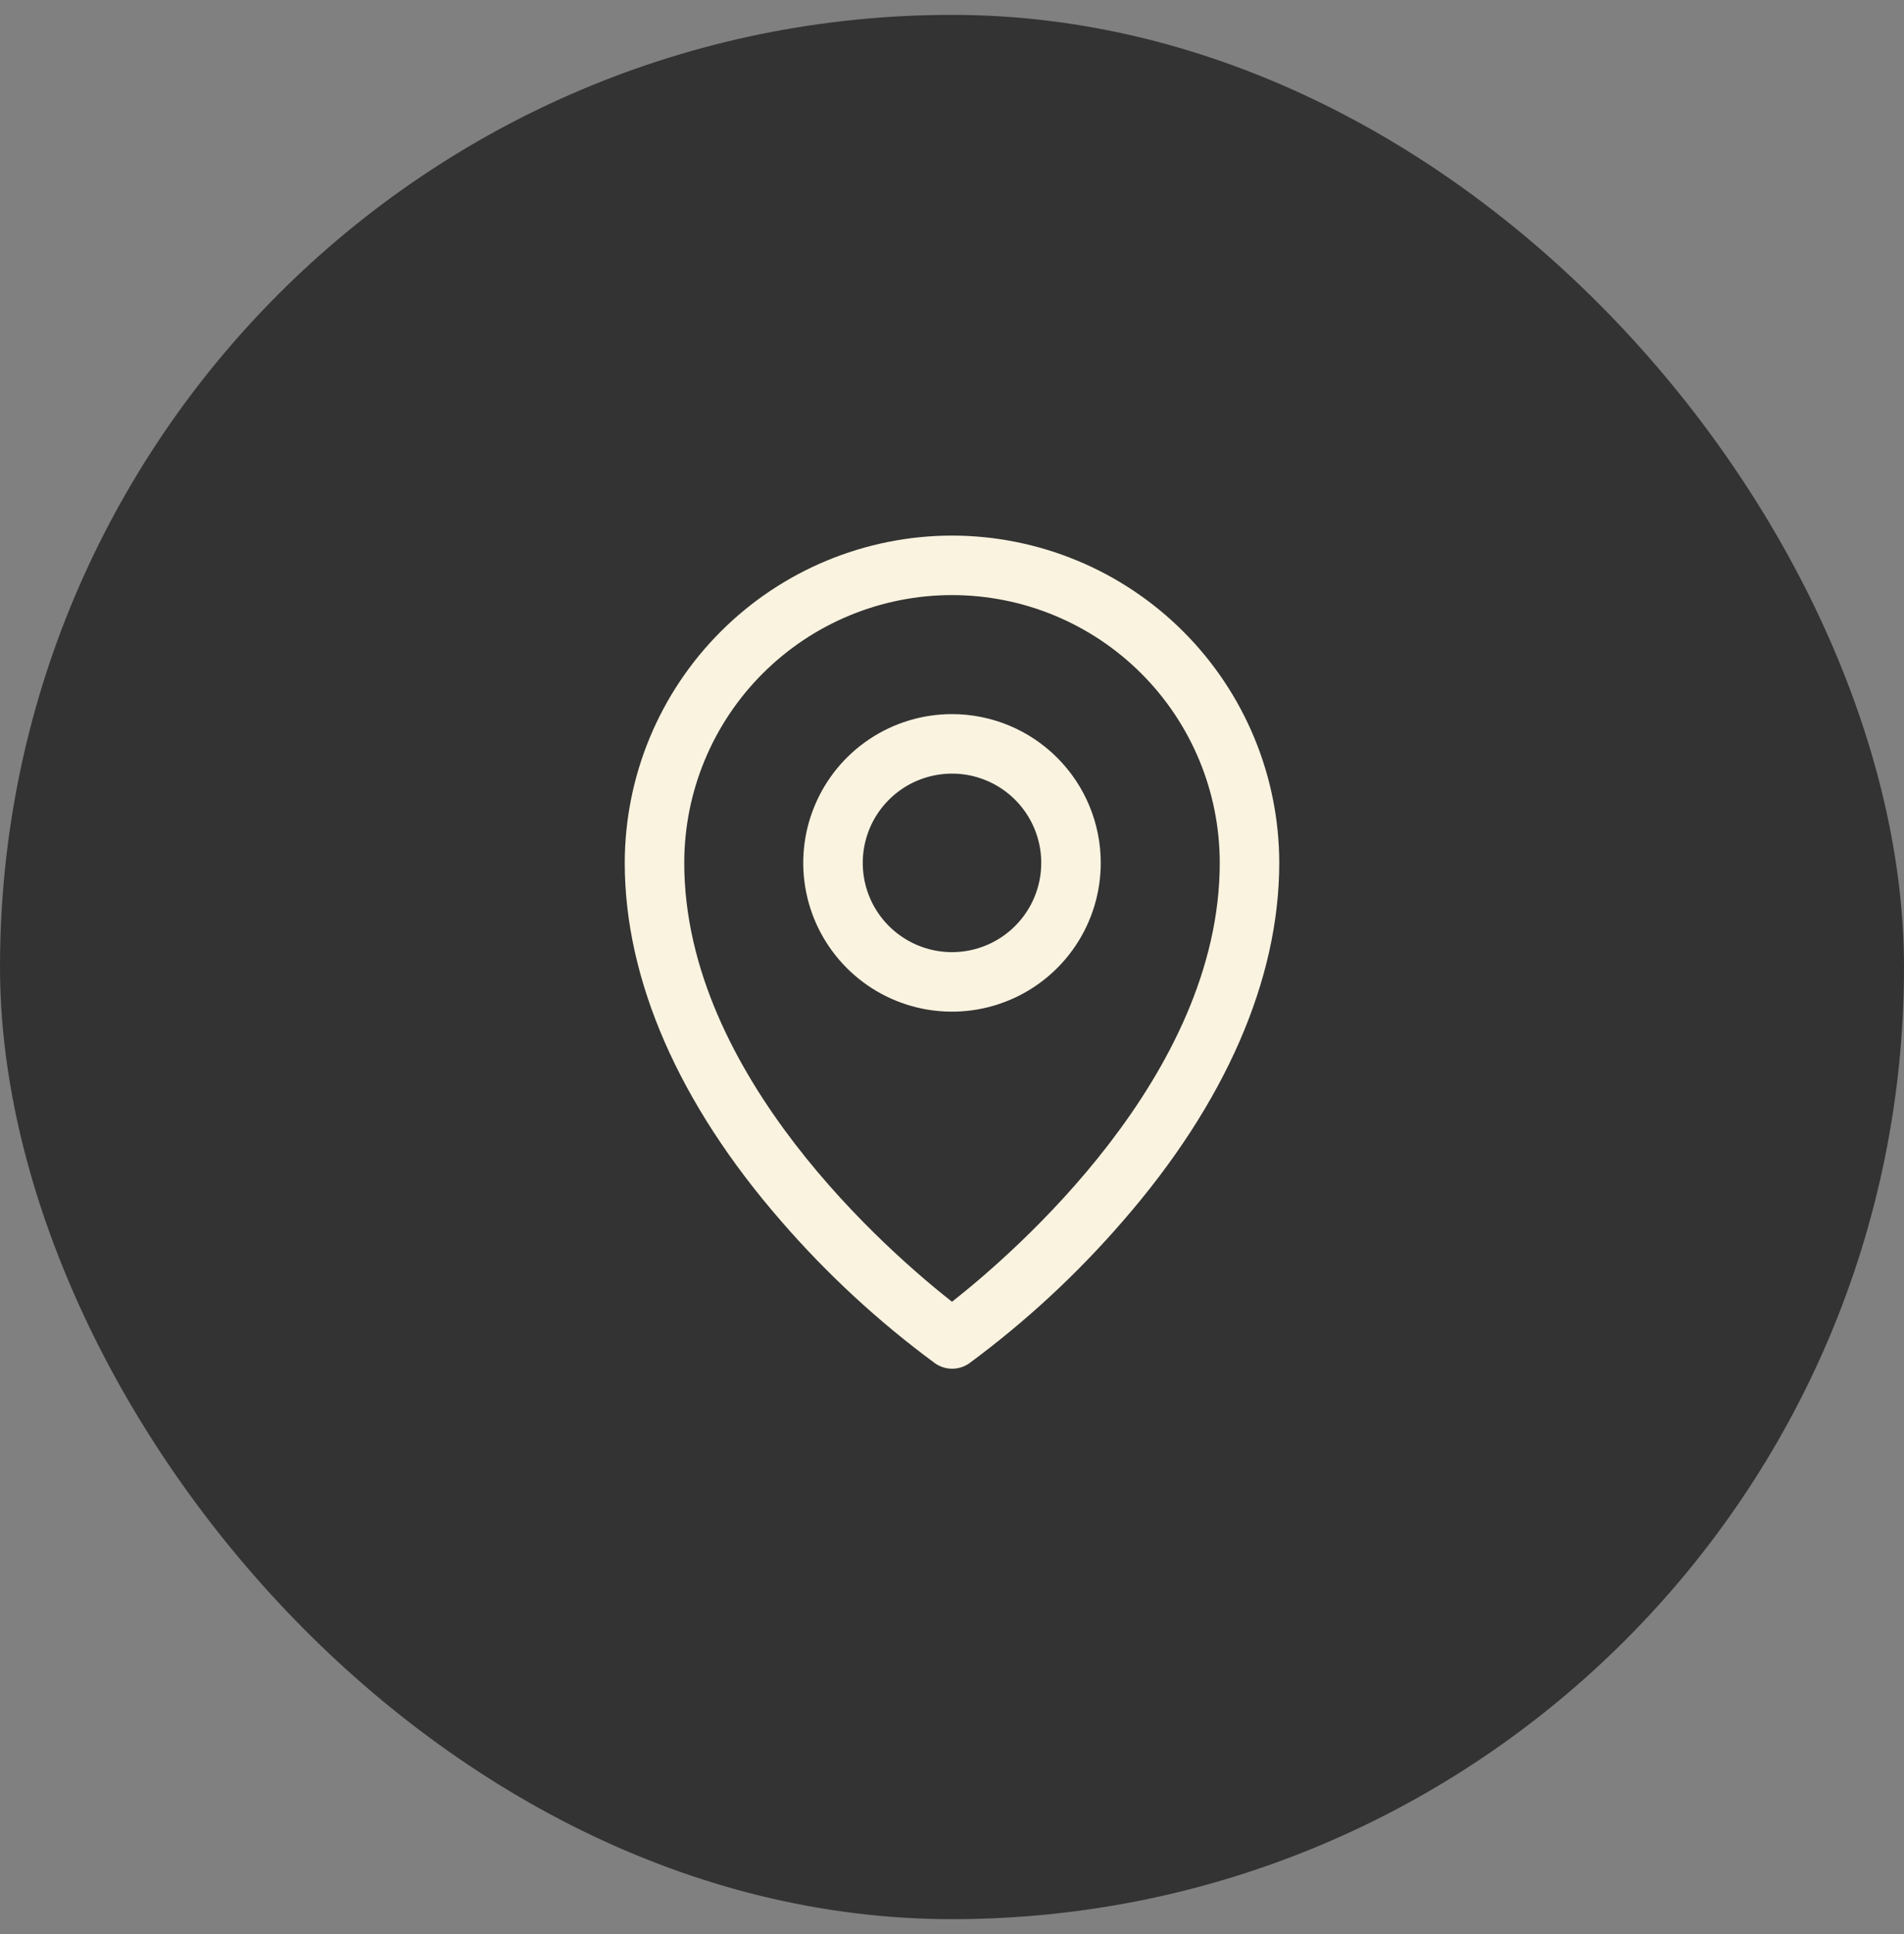 <svg width="64" height="65" viewBox="0 0 64 65" fill="none" xmlns="http://www.w3.org/2000/svg">
<rect x="0" y="0" width="64" height="65" fill="#808080" stroke="none"/>
<rect y="0.5" width="64" height="64" rx="32" fill="#333333"/>
<path d="M32 24C31.011 24 30.044 24.293 29.222 24.843C28.4 25.392 27.759 26.173 27.381 27.087C27.002 28 26.903 29.006 27.096 29.976C27.289 30.945 27.765 31.836 28.465 32.535C29.164 33.235 30.055 33.711 31.024 33.904C31.994 34.097 33 33.998 33.913 33.619C34.827 33.241 35.608 32.6 36.157 31.778C36.707 30.956 37 29.989 37 29C37 27.674 36.473 26.402 35.535 25.465C34.598 24.527 33.326 24 32 24ZM32 32C31.407 32 30.827 31.824 30.333 31.494C29.84 31.165 29.455 30.696 29.228 30.148C29.001 29.6 28.942 28.997 29.058 28.415C29.173 27.833 29.459 27.298 29.879 26.879C30.298 26.459 30.833 26.173 31.415 26.058C31.997 25.942 32.6 26.001 33.148 26.228C33.696 26.455 34.165 26.84 34.494 27.333C34.824 27.827 35 28.407 35 29C35 29.796 34.684 30.559 34.121 31.121C33.559 31.684 32.796 32 32 32ZM32 18C29.084 18.003 26.288 19.163 24.226 21.226C22.163 23.288 21.003 26.084 21 29C21 32.925 22.814 37.085 26.25 41.031C27.794 42.815 29.532 44.42 31.431 45.819C31.599 45.937 31.8 46 32.005 46C32.21 46 32.411 45.937 32.579 45.819C34.475 44.42 36.209 42.814 37.75 41.031C41.181 37.085 43 32.925 43 29C42.997 26.084 41.837 23.288 39.775 21.226C37.712 19.163 34.916 18.003 32 18ZM32 43.75C29.934 42.125 23 36.156 23 29C23 26.613 23.948 24.324 25.636 22.636C27.324 20.948 29.613 20 32 20C34.387 20 36.676 20.948 38.364 22.636C40.052 24.324 41 26.613 41 29C41 36.154 34.066 42.125 32 43.75Z" fill="#FAF3E0"/>
</svg>
